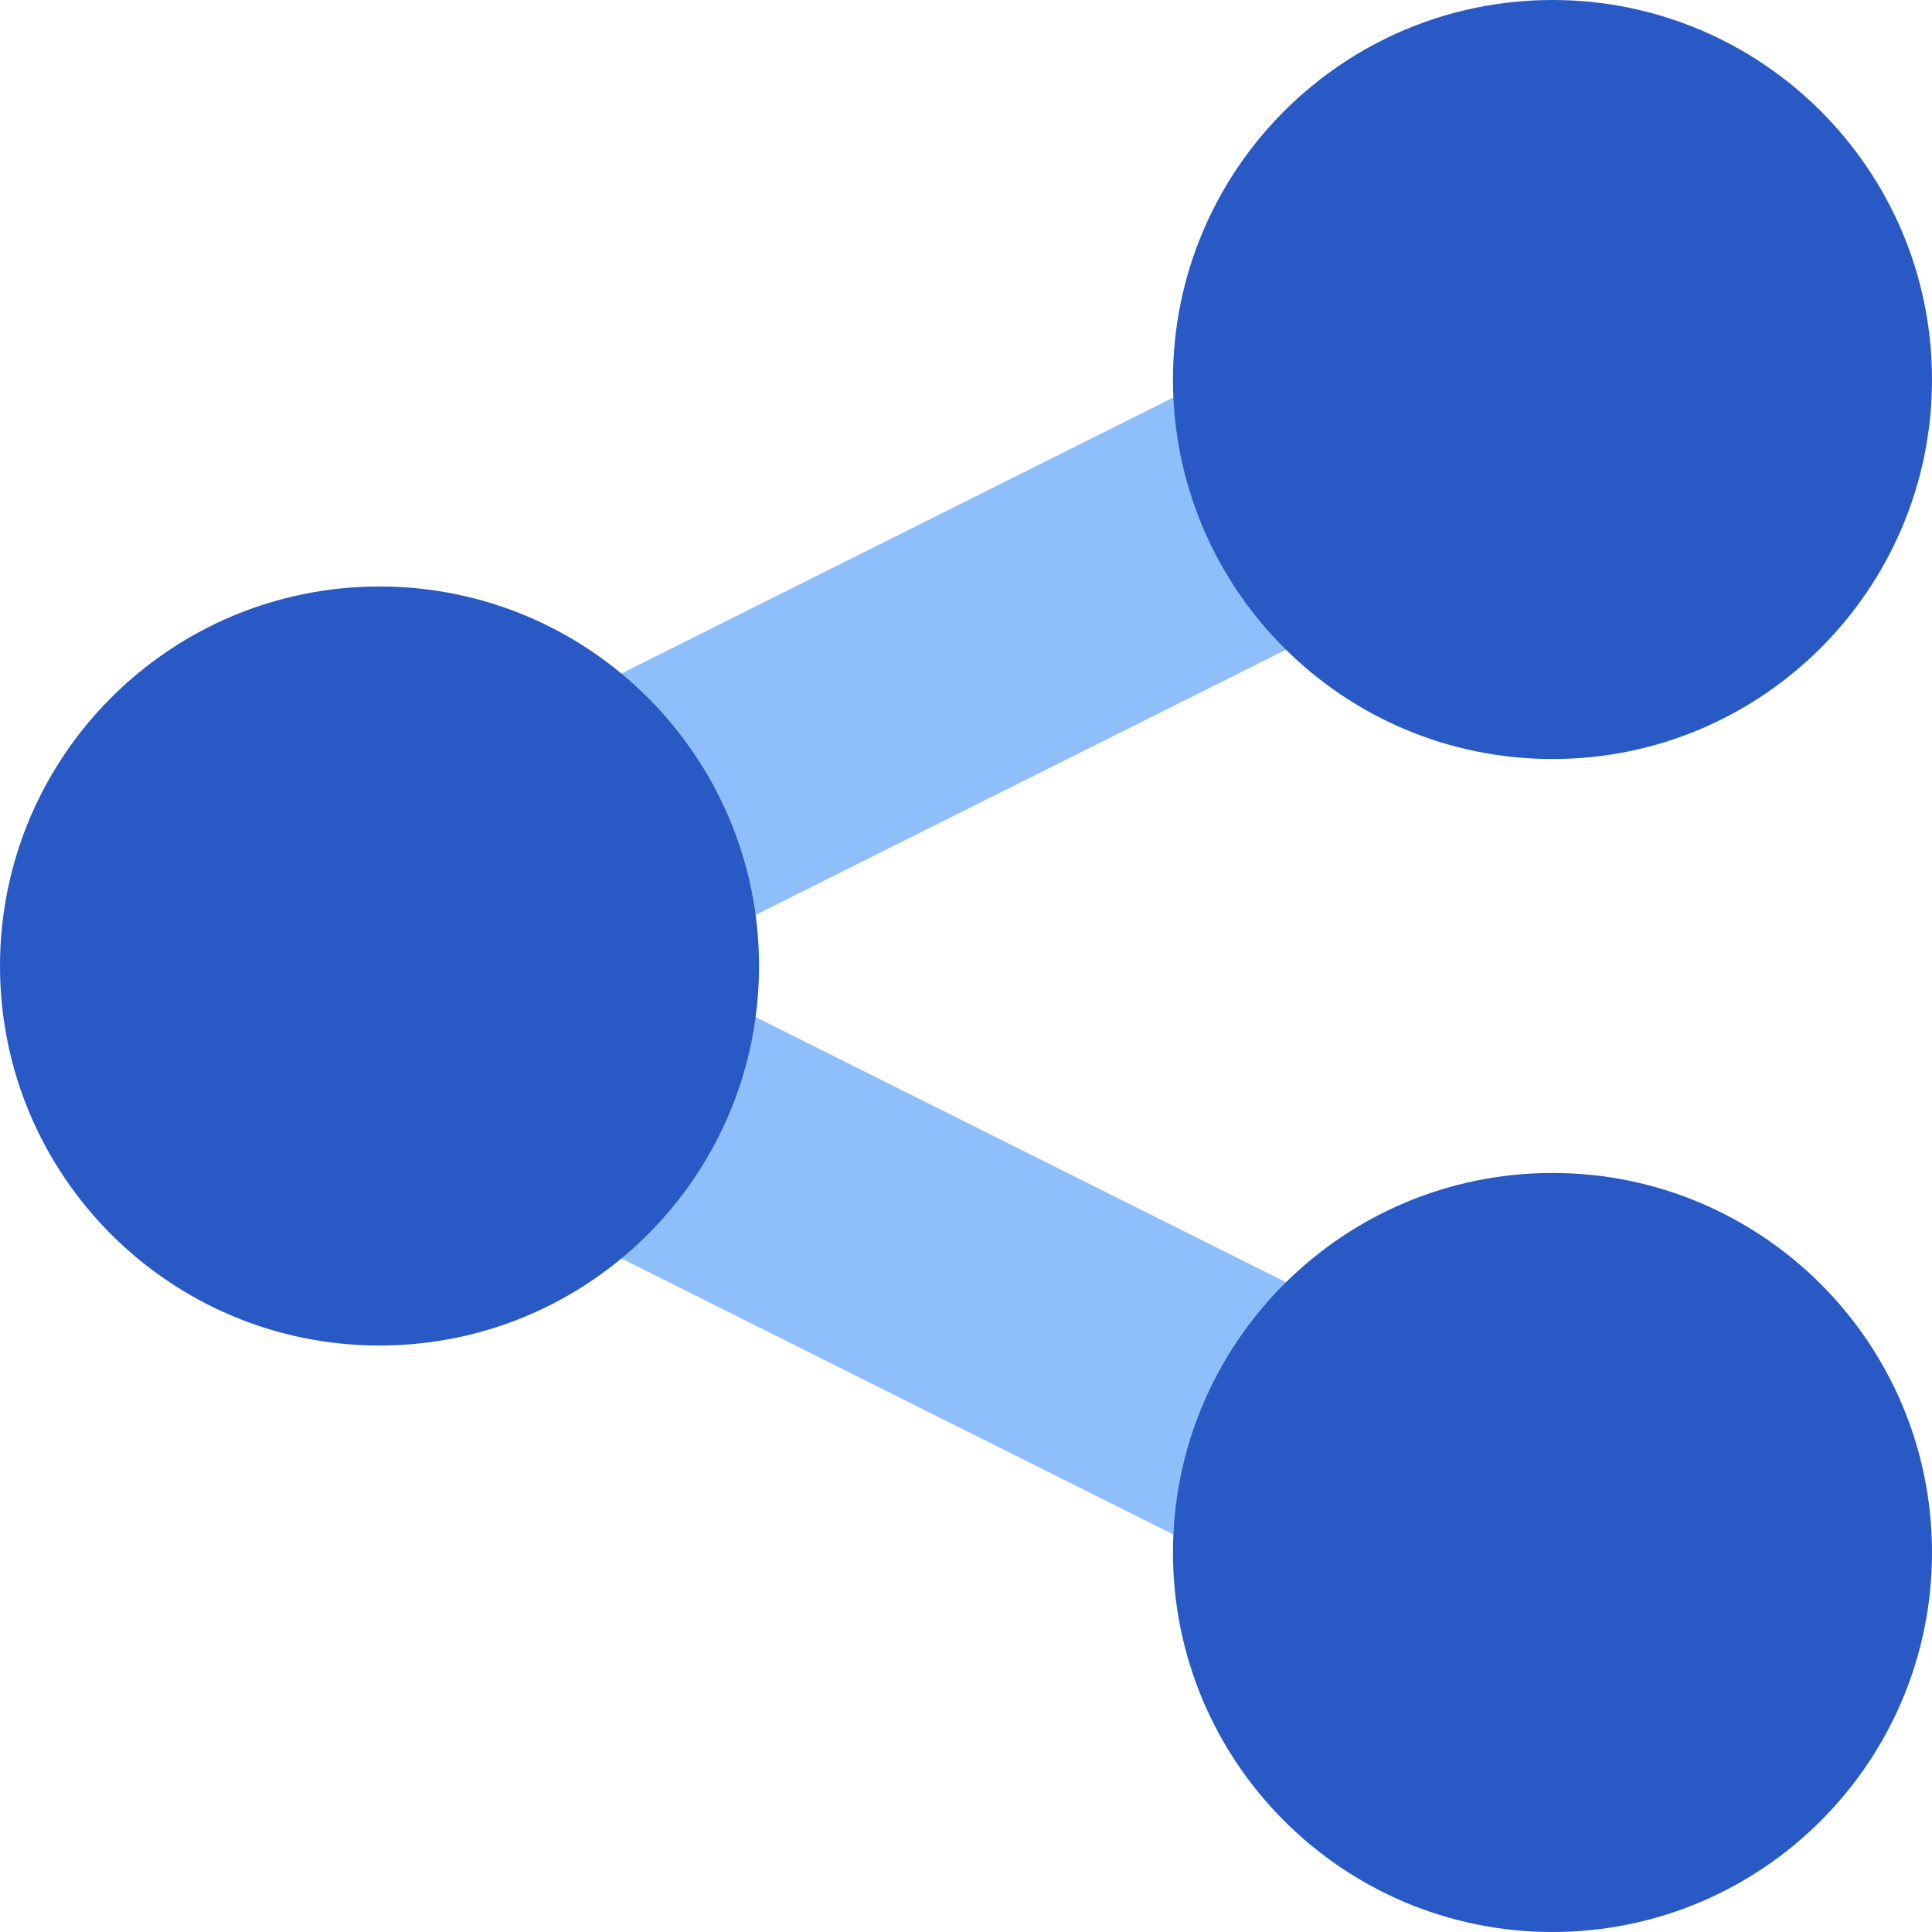 <svg width="16" height="16" viewBox="0 0 16 16" fill="none" xmlns="http://www.w3.org/2000/svg">
<path fill-rule="evenodd" clip-rule="evenodd" d="M14.165 2.346C14.447 2.91 14.218 3.597 13.653 3.879L5.412 8L13.653 12.12C14.218 12.403 14.447 13.089 14.165 13.654C13.882 14.218 13.196 14.447 12.631 14.165L2.346 9.022C1.958 8.828 1.714 8.433 1.714 8C1.714 7.567 1.958 7.171 2.346 6.978L12.631 1.835C13.196 1.552 13.882 1.781 14.165 2.346Z" fill="#8FBFFA"/>
<path d="M12.857 6.286C14.592 6.286 16 4.879 16 3.143C16 1.407 14.592 0 12.857 0C11.121 0 9.714 1.407 9.714 3.143C9.714 4.879 11.121 6.286 12.857 6.286Z" fill="#2859C5"/>
<path d="M12.857 16C14.592 16 16 14.592 16 12.857C16 11.121 14.592 9.714 12.857 9.714C11.121 9.714 9.714 11.121 9.714 12.857C9.714 14.592 11.121 16 12.857 16Z" fill="#2859C5"/>
<path d="M3.143 11.143C4.879 11.143 6.286 9.736 6.286 8C6.286 6.265 4.879 4.857 3.143 4.857C1.407 4.857 0 6.265 0 8C0 9.736 1.407 11.143 3.143 11.143Z" fill="#2859C5"/>
</svg>

